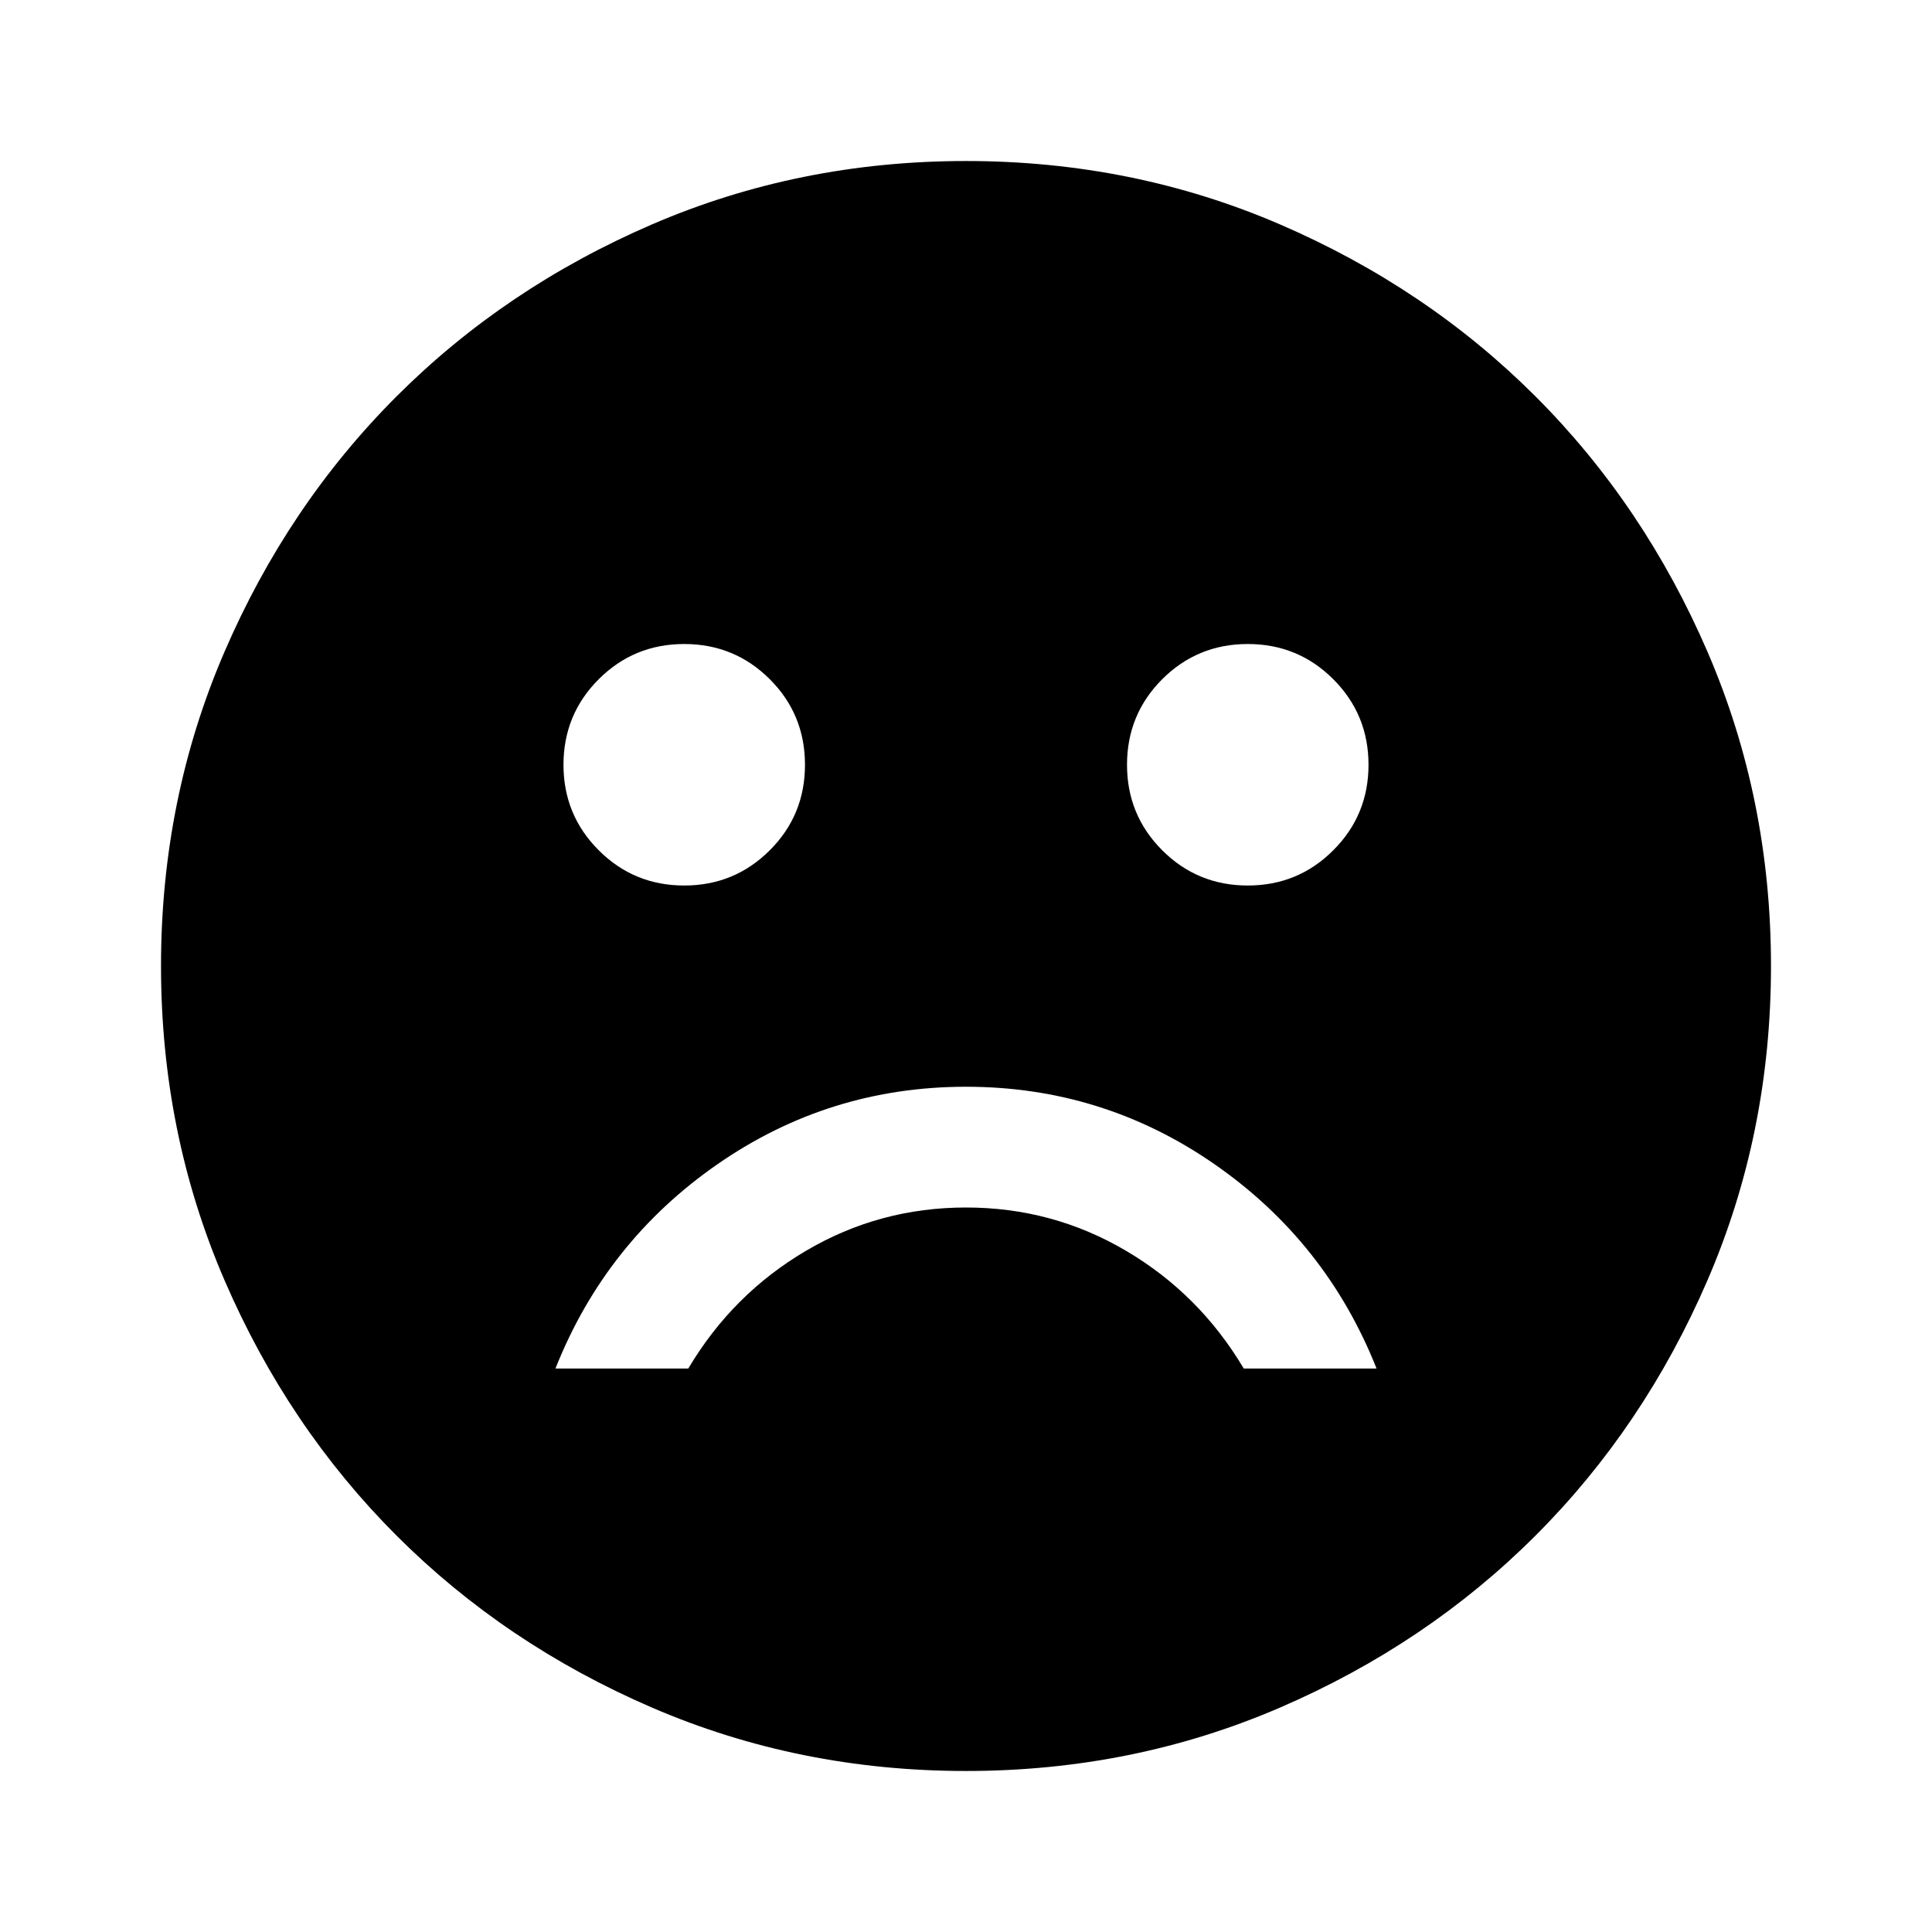 <svg width="50" height="50" viewBox="0 0 50 50" fill="none" xmlns="http://www.w3.org/2000/svg">
<mask id="mask0_347_28" style="mask-type:alpha" maskUnits="userSpaceOnUse" x="0" y="0" width="50" height="50">
<rect width="50" height="50" fill="#D9D9D9"/>
</mask>
<g mask="url(#mask0_347_28)">
<path d="M32.292 22.917C33.16 22.917 33.898 22.613 34.505 22.005C35.113 21.398 35.417 20.66 35.417 19.792C35.417 18.924 35.113 18.186 34.505 17.578C33.898 16.971 33.16 16.667 32.292 16.667C31.424 16.667 30.686 16.971 30.078 17.578C29.471 18.186 29.167 18.924 29.167 19.792C29.167 20.66 29.471 21.398 30.078 22.005C30.686 22.613 31.424 22.917 32.292 22.917ZM17.708 22.917C18.576 22.917 19.314 22.613 19.922 22.005C20.53 21.398 20.833 20.66 20.833 19.792C20.833 18.924 20.53 18.186 19.922 17.578C19.314 16.971 18.576 16.667 17.708 16.667C16.84 16.667 16.102 16.971 15.495 17.578C14.887 18.186 14.583 18.924 14.583 19.792C14.583 20.66 14.887 21.398 15.495 22.005C16.102 22.613 16.84 22.917 17.708 22.917ZM25 28.125C22.639 28.125 20.495 28.793 18.568 30.13C16.641 31.467 15.243 33.229 14.375 35.417H17.813C18.576 34.132 19.592 33.116 20.86 32.37C22.127 31.623 23.507 31.25 25 31.25C26.493 31.25 27.873 31.623 29.141 32.37C30.408 33.116 31.424 34.132 32.188 35.417H35.625C34.757 33.229 33.359 31.467 31.432 30.13C29.505 28.793 27.361 28.125 25 28.125ZM25 45.833C22.118 45.833 19.41 45.286 16.875 44.193C14.34 43.099 12.136 41.615 10.261 39.74C8.386 37.865 6.901 35.66 5.807 33.125C4.714 30.59 4.167 27.882 4.167 25C4.167 22.118 4.714 19.41 5.807 16.875C6.901 14.34 8.386 12.135 10.261 10.26C12.136 8.385 14.34 6.901 16.875 5.807C19.41 4.714 22.118 4.167 25 4.167C27.882 4.167 30.59 4.714 33.125 5.807C35.66 6.901 37.865 8.385 39.74 10.26C41.615 12.135 43.099 14.34 44.193 16.875C45.286 19.41 45.833 22.118 45.833 25C45.833 27.882 45.286 30.59 44.193 33.125C43.099 35.66 41.615 37.865 39.74 39.74C37.865 41.615 35.66 43.099 33.125 44.193C30.59 45.286 27.882 45.833 25 45.833Z" fill="black"/>
</g>
</svg>
